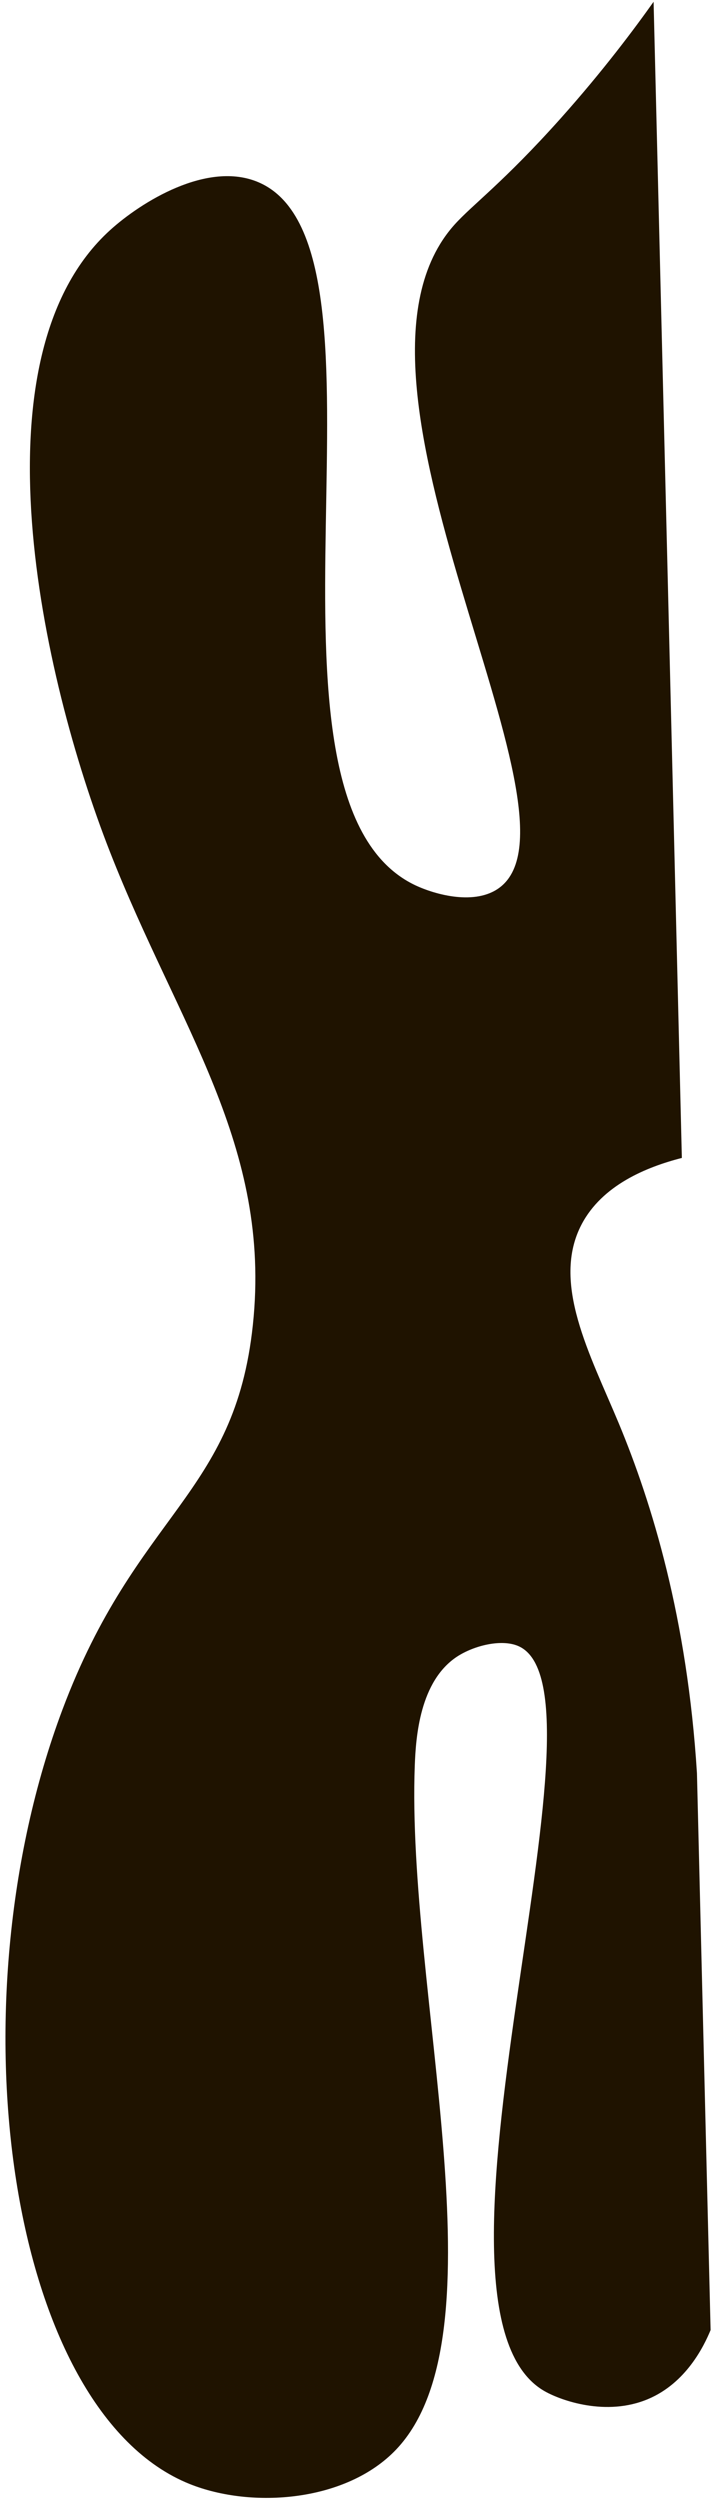 <svg width="92" height="320" viewBox="0 0 92 320" fill="none" xmlns="http://www.w3.org/2000/svg">
<path d="M64.013 113.617C76.335 104.379 40.395 48.643 58.242 28.754C60.529 26.207 64.488 23.368 71.824 15.173C77.333 9.004 81.338 3.618 83.747 0.226C84.96 49.563 86.172 98.885 87.369 148.222C82.811 149.388 77.164 151.706 74.525 156.724C70.596 164.197 75.614 173.39 79.282 182.183C83.548 192.434 88.06 207.15 89.303 226.977C89.886 250.733 90.469 274.504 91.052 298.259C90.208 300.3 87.921 305.042 83.026 307.098C77.67 309.354 71.885 307.283 69.783 306.086C51.214 295.497 79.727 216.404 66.391 210.695C64.273 209.79 60.805 210.603 58.58 212.046C53.777 215.192 53.286 222.358 53.148 225.965C52.058 254.83 64.795 298.781 50.769 313.544C44.401 320.25 32.293 321.171 24.297 317.963C1.14 308.648 -6.333 256.994 8 218.844C17.499 193.569 30.083 191.467 32.4 169.599C34.84 146.611 22.855 131.434 14.077 109.013C5.238 86.44 -3.724 45.604 14.123 29.445C18.036 25.9 26.584 20.514 33.137 23.337C52.626 31.731 29.929 102.138 53.163 113.295C55.818 114.553 60.928 115.934 64.013 113.617Z" fill="#1F1300"/>
</svg>
